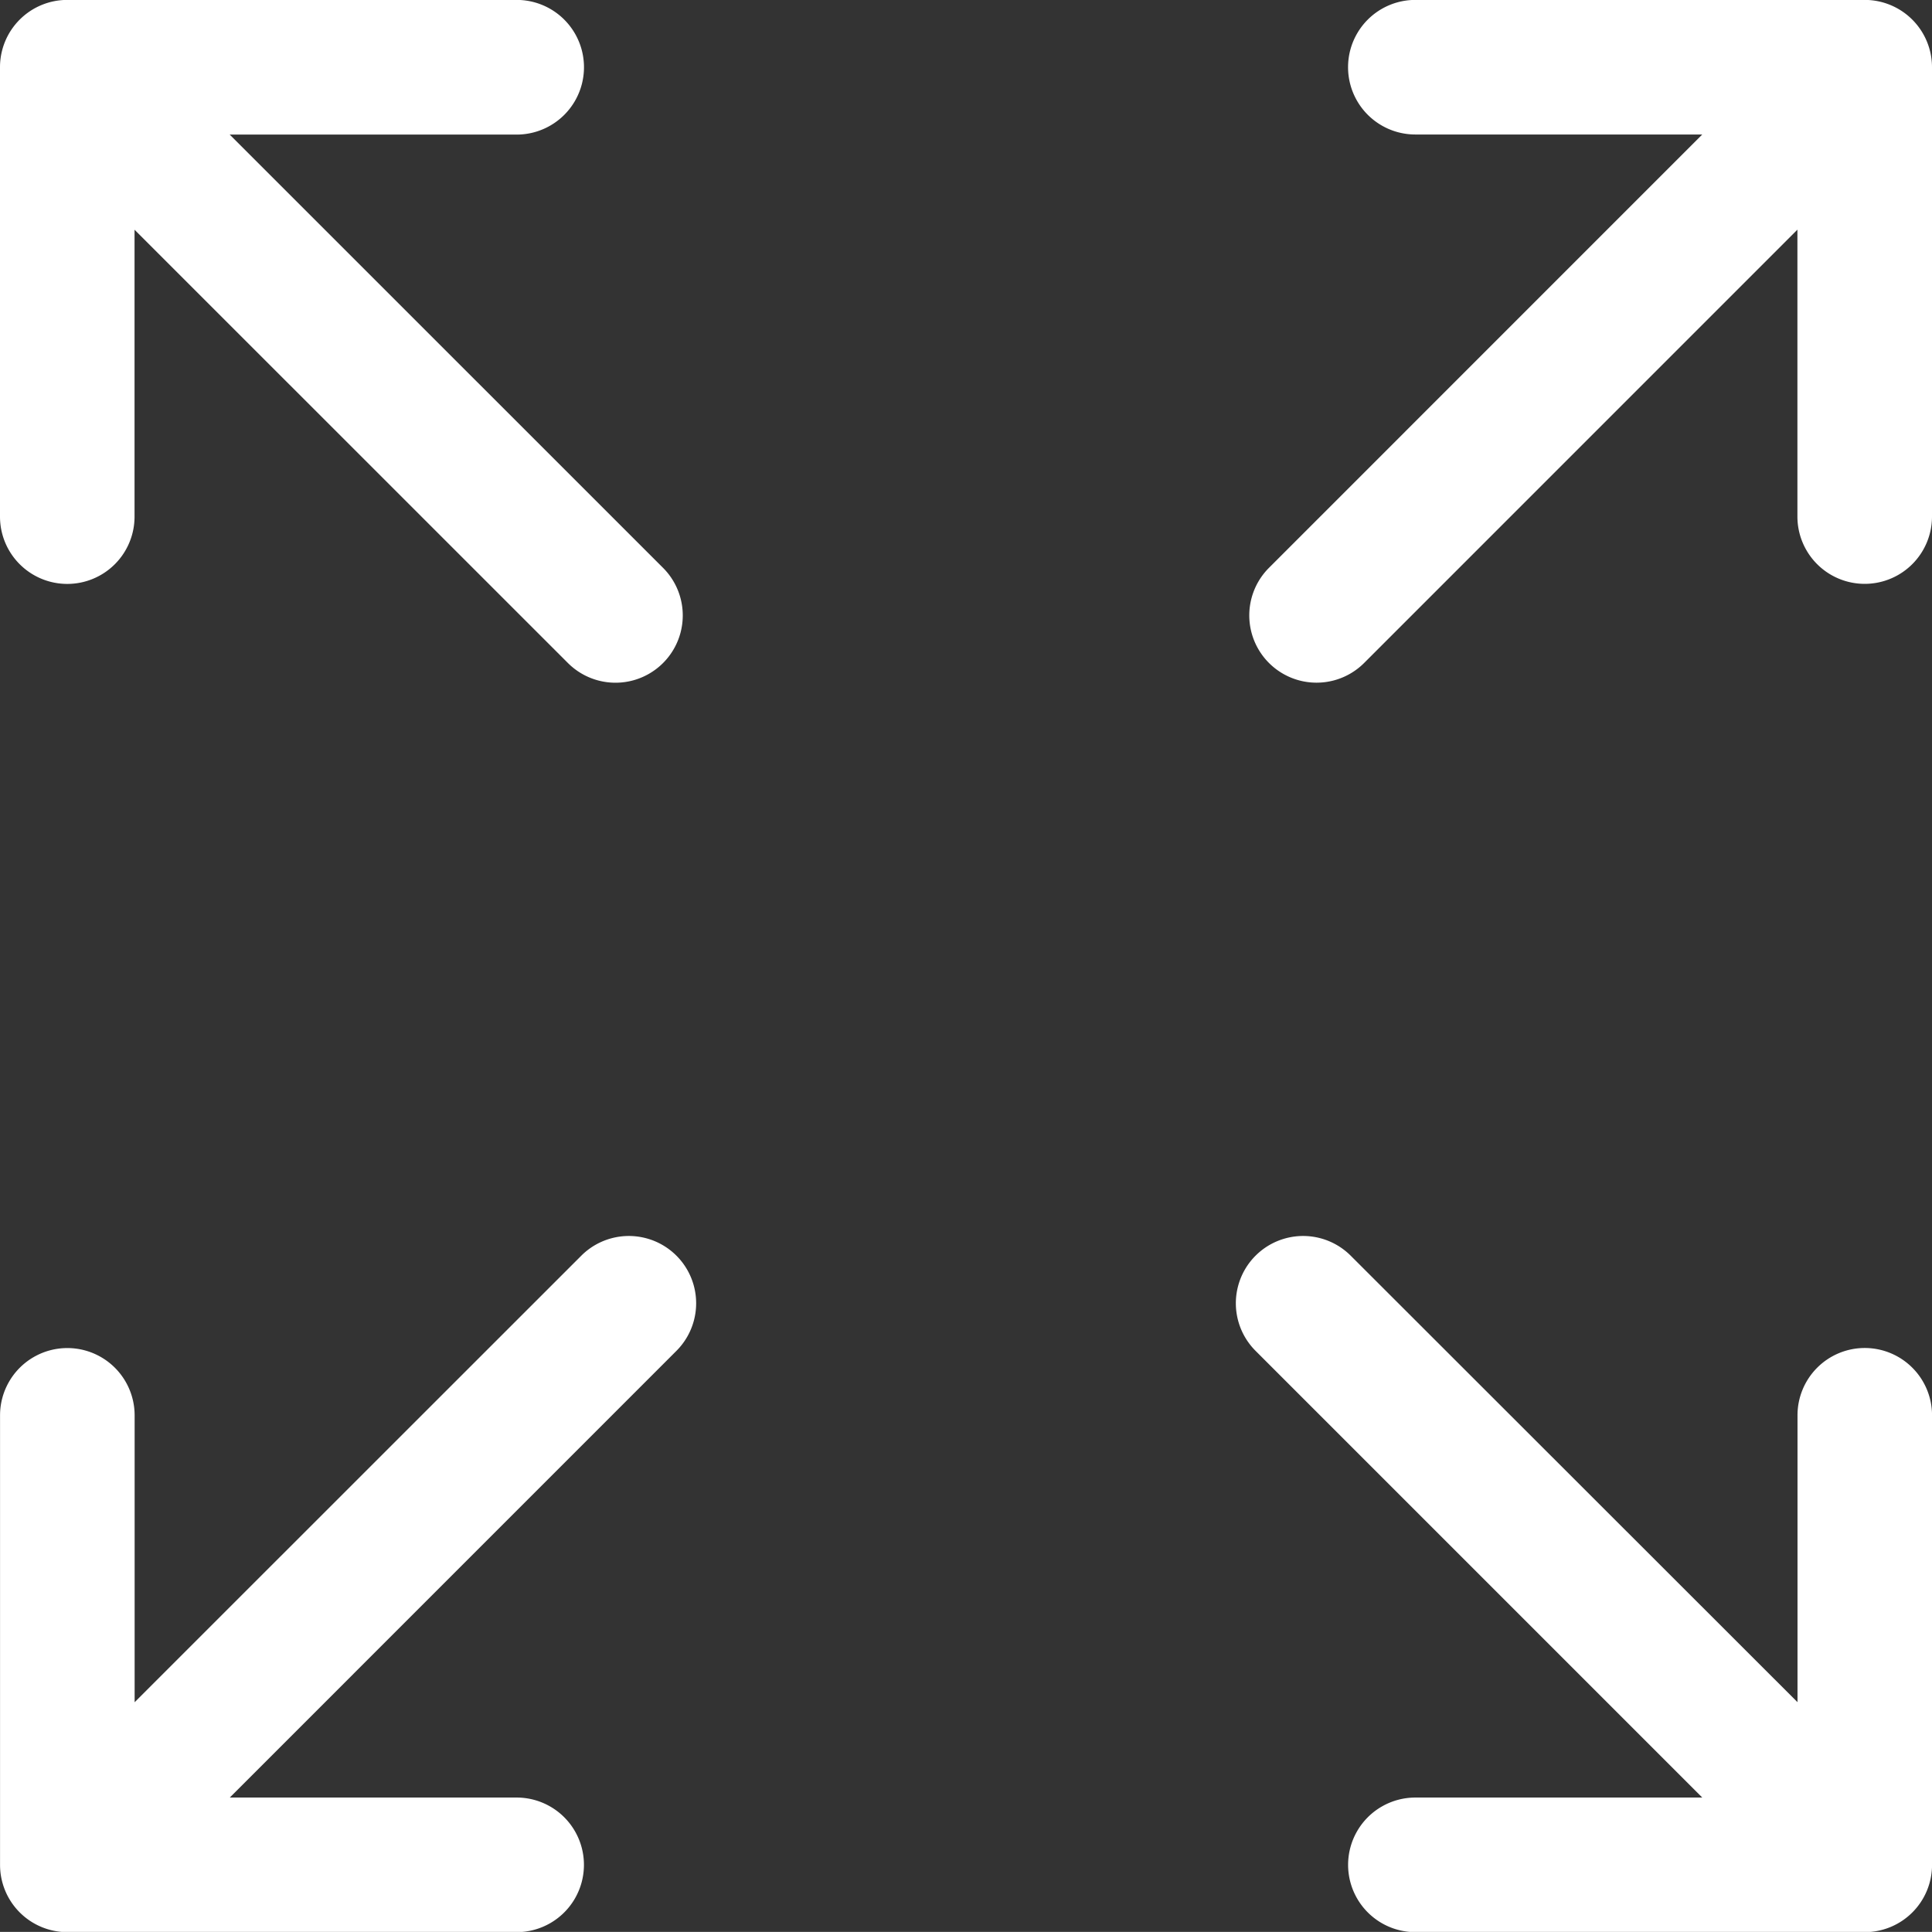 <svg xmlns="http://www.w3.org/2000/svg" viewBox="0 0 43.453 43.451">
  <rect x="0" y="0" width="43.453" height="43.451" fill="#333333" stroke="none"/>
  <defs>
    <style>
      .cls-1 {
        fill: #fff;
      }
    </style>
  </defs>
  <g id="full-size" transform="translate(0 -0.002)">
    <path id="Path_2496" data-name="Path 2496" class="cls-1" d="M1.513,13.135a1.513,1.513,0,0,0,1.513-1.513V5.169l9.747,9.745a1.513,1.513,0,1,0,2.14-2.14L5.166,3.029H11.62A1.513,1.513,0,1,0,11.62,0H1.513A1.513,1.513,0,0,0,0,1.515V11.622A1.513,1.513,0,0,0,1.513,13.135Z"/>
    <path id="Path_2497" data-name="Path 2497" class="cls-1" d="M151.9,140.276a1.513,1.513,0,0,0-1.513,1.513v6.453L140.338,138.2a1.513,1.513,0,0,0-2.14,2.14l10.047,10.047h-6.452a1.513,1.513,0,0,0,0,3.027H151.9a1.513,1.513,0,0,0,1.513-1.513V141.79A1.514,1.514,0,0,0,151.9,140.276Z" transform="translate(-109.959 -109.956)"/>
    <path id="Path_2498" data-name="Path 2498" class="cls-1" d="M13.077,138.2,3.032,148.242V141.79a1.513,1.513,0,0,0-3.027,0V151.9a1.513,1.513,0,0,0,1.513,1.513H11.624a1.513,1.513,0,0,0,0-3.027H5.172l10.046-10.047a1.513,1.513,0,0,0-2.14-2.14Z" transform="translate(-0.004 -109.955)"/>
    <path id="Path_2499" data-name="Path 2499" class="cls-1" d="M153.091,0H142.984a1.513,1.513,0,0,0,0,3.027h6.453l-9.745,9.746a1.513,1.513,0,0,0,2.14,2.14l9.745-9.746v6.453a1.513,1.513,0,1,0,3.027,0V1.515A1.514,1.514,0,0,0,153.091,0Z" transform="translate(-111.151 0)"/>
  </g>
</svg>
